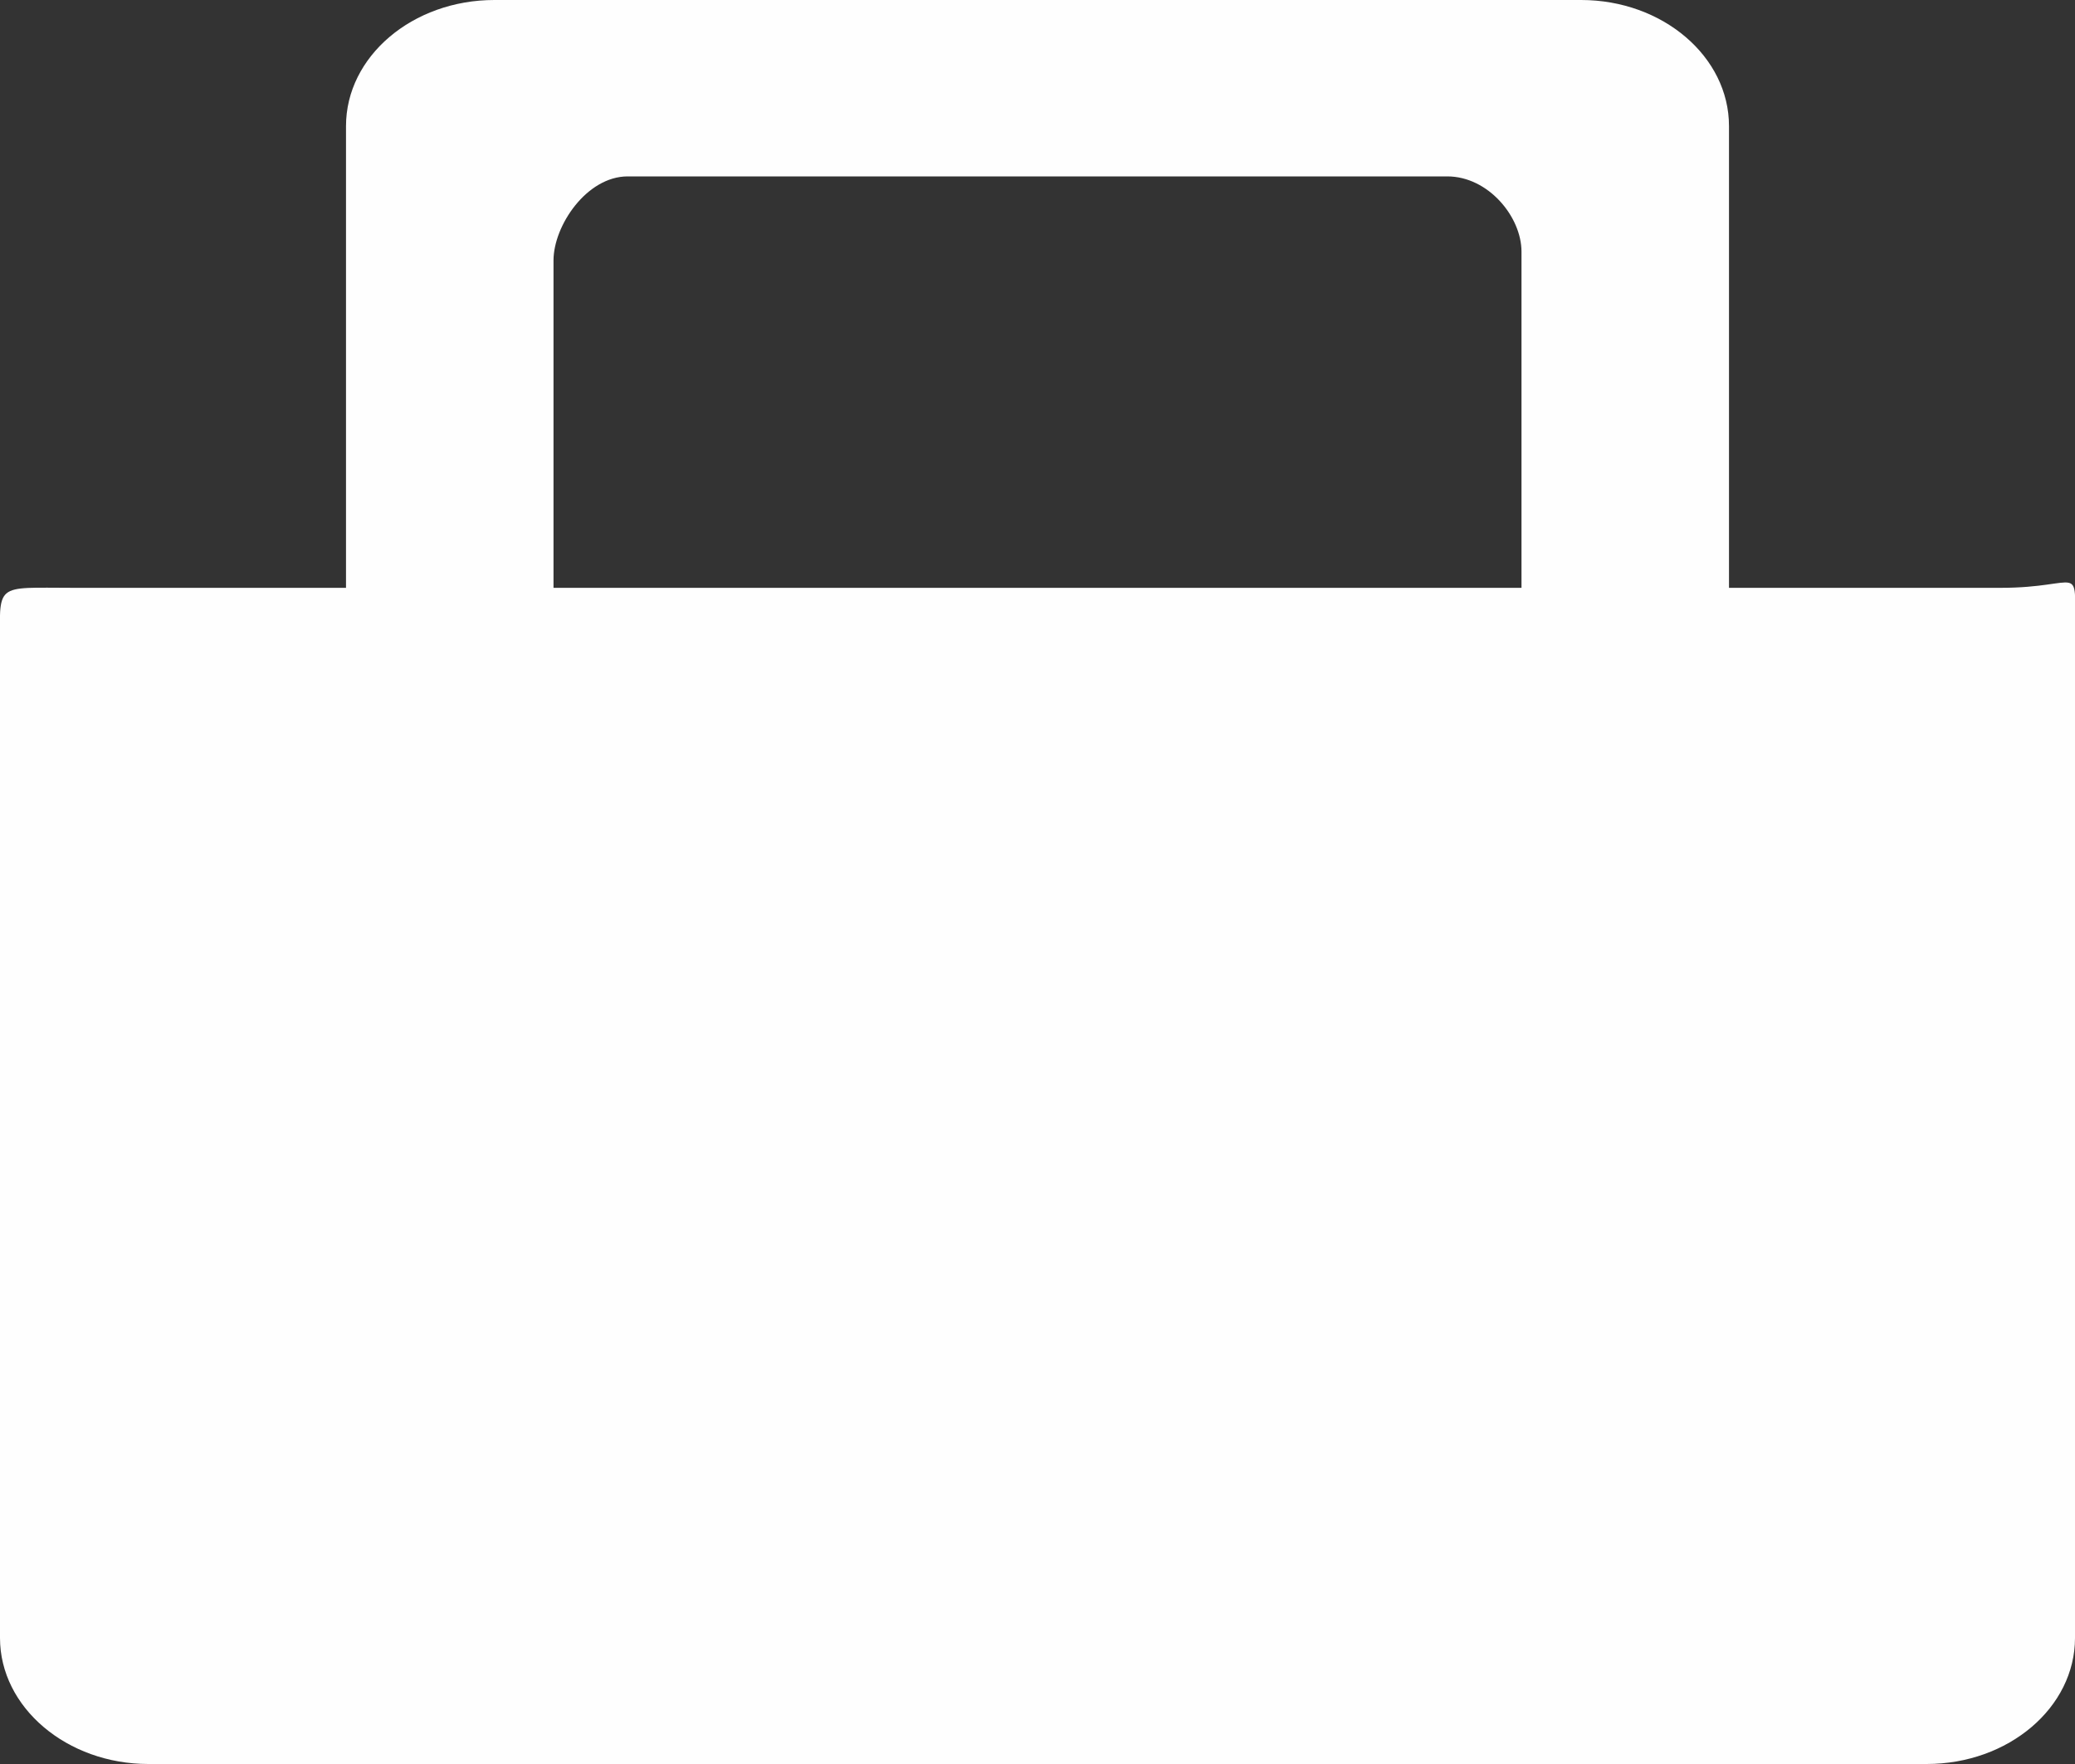 <?xml version="1.0" encoding="UTF-8"?>
<!DOCTYPE svg PUBLIC "-//W3C//DTD SVG 1.1//EN" "http://www.w3.org/Graphics/SVG/1.1/DTD/svg11.dtd">
<!-- Creator: CorelDRAW 2019 (64-Bit) -->
<svg xmlns="http://www.w3.org/2000/svg" xml:space="preserve" width="40px" height="34px" version="1.1" style="shape-rendering:geometricPrecision; text-rendering:geometricPrecision; image-rendering:optimizeQuality; fill-rule:evenodd; clip-rule:evenodd"
viewBox="0 0 40 34"
 xmlns:xlink="http://www.w3.org/1999/xlink">
 <rect x="0" y="0" width="40" height="34" fill="#333333" stroke="none"/>
 <defs>
  <style type="text/css">
   <![CDATA[
    .fil0 {fill:#FEFEFE}
   ]]>
  </style>
 </defs>
 <g id="Слой_x0020_1">
  <g id="Page-1">
   <g id="Artboard-Copy">
    <path id="basket" class="fil0" d="M1.43 11.33c-1.57,0 -1.43,-0.12 -1.43,1.21l0 19.03c0,1.34 1.29,2.43 2.86,2.43l34.28 0c1.58,0 2.86,-1.09 2.86,-2.43l0 -19.43c0,-1.34 0.15,-0.81 -1.43,-0.81l-5.24 0 0 -8.9c0,-1.34 -1.28,-2.43 -2.85,-2.43l-20.95 0c-1.58,0 -2.86,1.09 -2.86,2.43l0 8.9 -5.24 0zm27.9 0l-18.66 0 0 -6.31c0,-0.67 0.64,-1.62 1.43,-1.62l15.8 0c0.79,0 1.43,0.78 1.43,1.45l0 6.48z"/>
    <g id="slices">
    </g>
   </g>
  </g>
 </g>
</svg>
